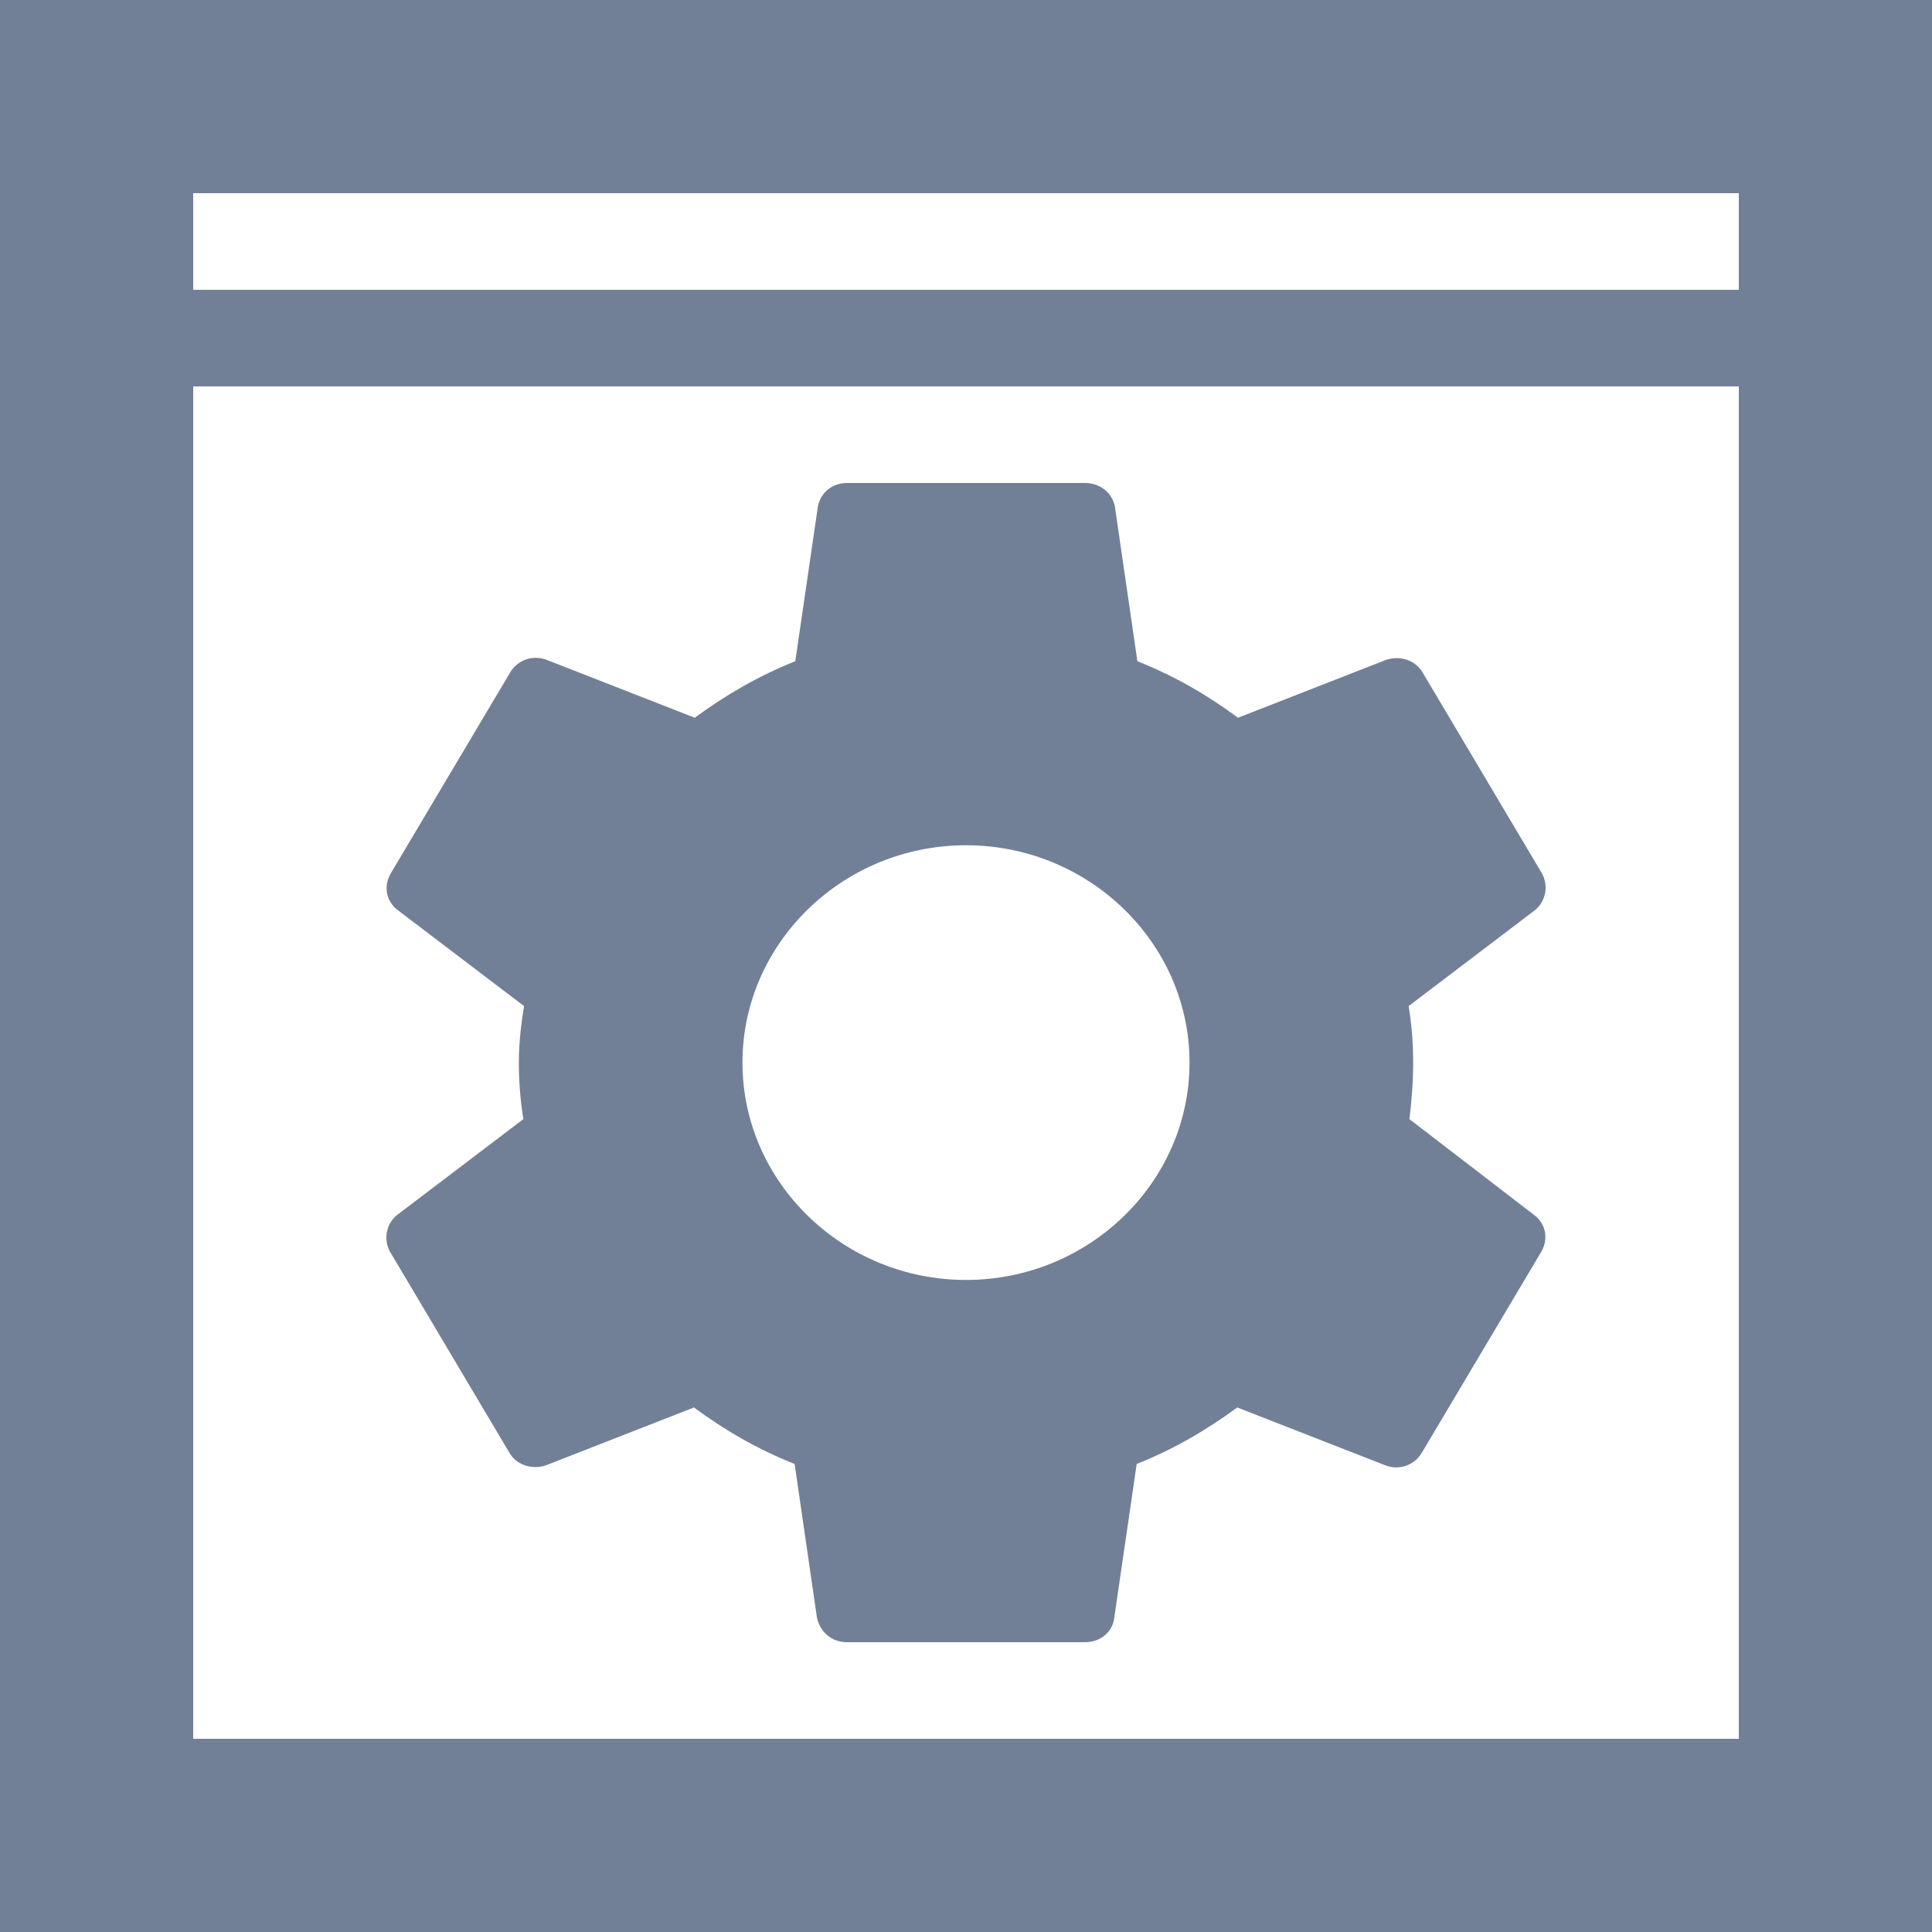 <svg width="20" height="20" viewBox="0 0 20 20" fill="none" xmlns="http://www.w3.org/2000/svg">
<path fill-rule="evenodd" clip-rule="evenodd" d="M2 2H18V3H2V2ZM2 4V18H18V4H2ZM0 20V0H20V20H0Z" fill="#718096"/>
<path d="M14.59 11.585C14.613 11.398 14.629 11.203 14.629 11C14.629 10.797 14.613 10.602 14.582 10.415L15.886 9.425C16.002 9.335 16.033 9.17 15.963 9.043L14.729 6.965C14.652 6.83 14.49 6.785 14.351 6.83L12.816 7.43C12.492 7.19 12.152 6.995 11.774 6.845L11.543 5.255C11.52 5.105 11.389 5 11.234 5H8.766C8.611 5 8.488 5.105 8.465 5.255L8.233 6.845C7.855 6.995 7.508 7.197 7.192 7.43L5.657 6.83C5.518 6.777 5.356 6.83 5.279 6.965L4.044 9.043C3.967 9.178 3.998 9.335 4.122 9.425L5.425 10.415C5.394 10.602 5.371 10.805 5.371 11C5.371 11.195 5.387 11.398 5.418 11.585L4.114 12.575C3.998 12.665 3.967 12.83 4.037 12.957L5.271 15.035C5.348 15.17 5.51 15.215 5.649 15.17L7.184 14.57C7.508 14.81 7.848 15.005 8.226 15.155L8.457 16.745C8.488 16.895 8.611 17 8.766 17H11.234C11.389 17 11.52 16.895 11.535 16.745L11.767 15.155C12.145 15.005 12.492 14.803 12.808 14.57L14.343 15.17C14.482 15.223 14.644 15.17 14.721 15.035L15.956 12.957C16.033 12.822 16.002 12.665 15.878 12.575L14.59 11.585V11.585ZM10 13.25C8.727 13.25 7.686 12.238 7.686 11C7.686 9.762 8.727 8.75 10 8.75C11.273 8.75 12.314 9.762 12.314 11C12.314 12.238 11.273 13.25 10 13.25Z" fill="#718096"/>
</svg>
